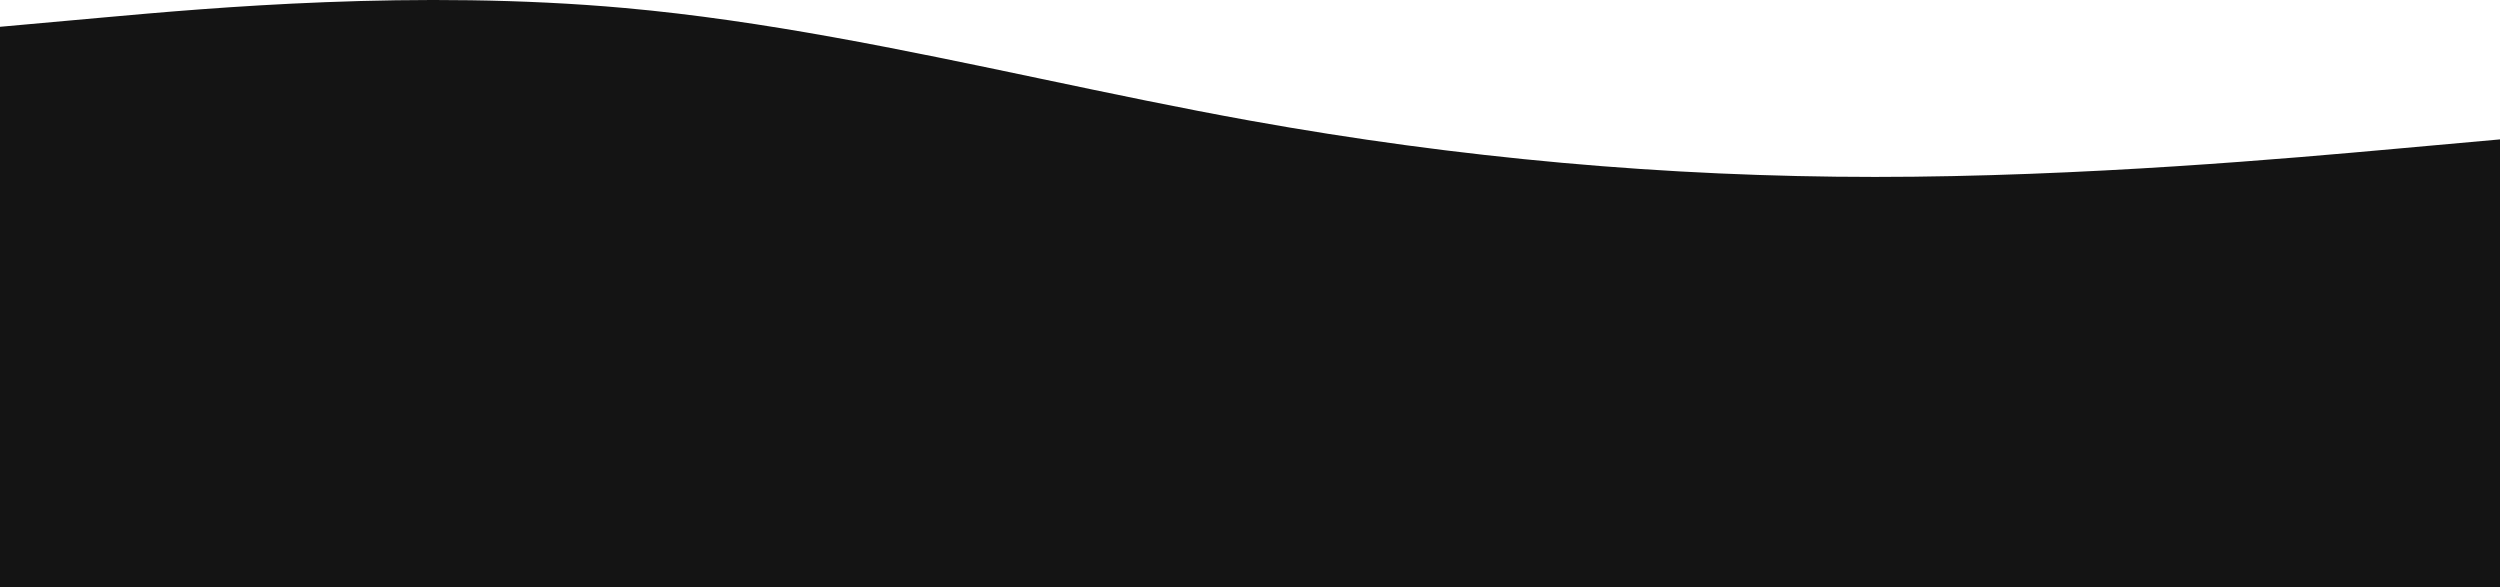 <svg width="1920" height="451" viewBox="0 0 1920 451" fill="none" xmlns="http://www.w3.org/2000/svg">
<path fill-rule="evenodd" clip-rule="evenodd" d="M1840 114.259L1920 107.053V280V451H0V280V20.579L80 13.373C160 6.167 320 -8.246 480 6.167C586.667 15.775 693.333 38.194 800 60.613C853.333 71.823 906.667 83.032 960 92.64C1120 121.465 1280 135.877 1440 135.877C1600 135.877 1760 121.465 1840 114.259Z" fill="#141414"/>
</svg>
